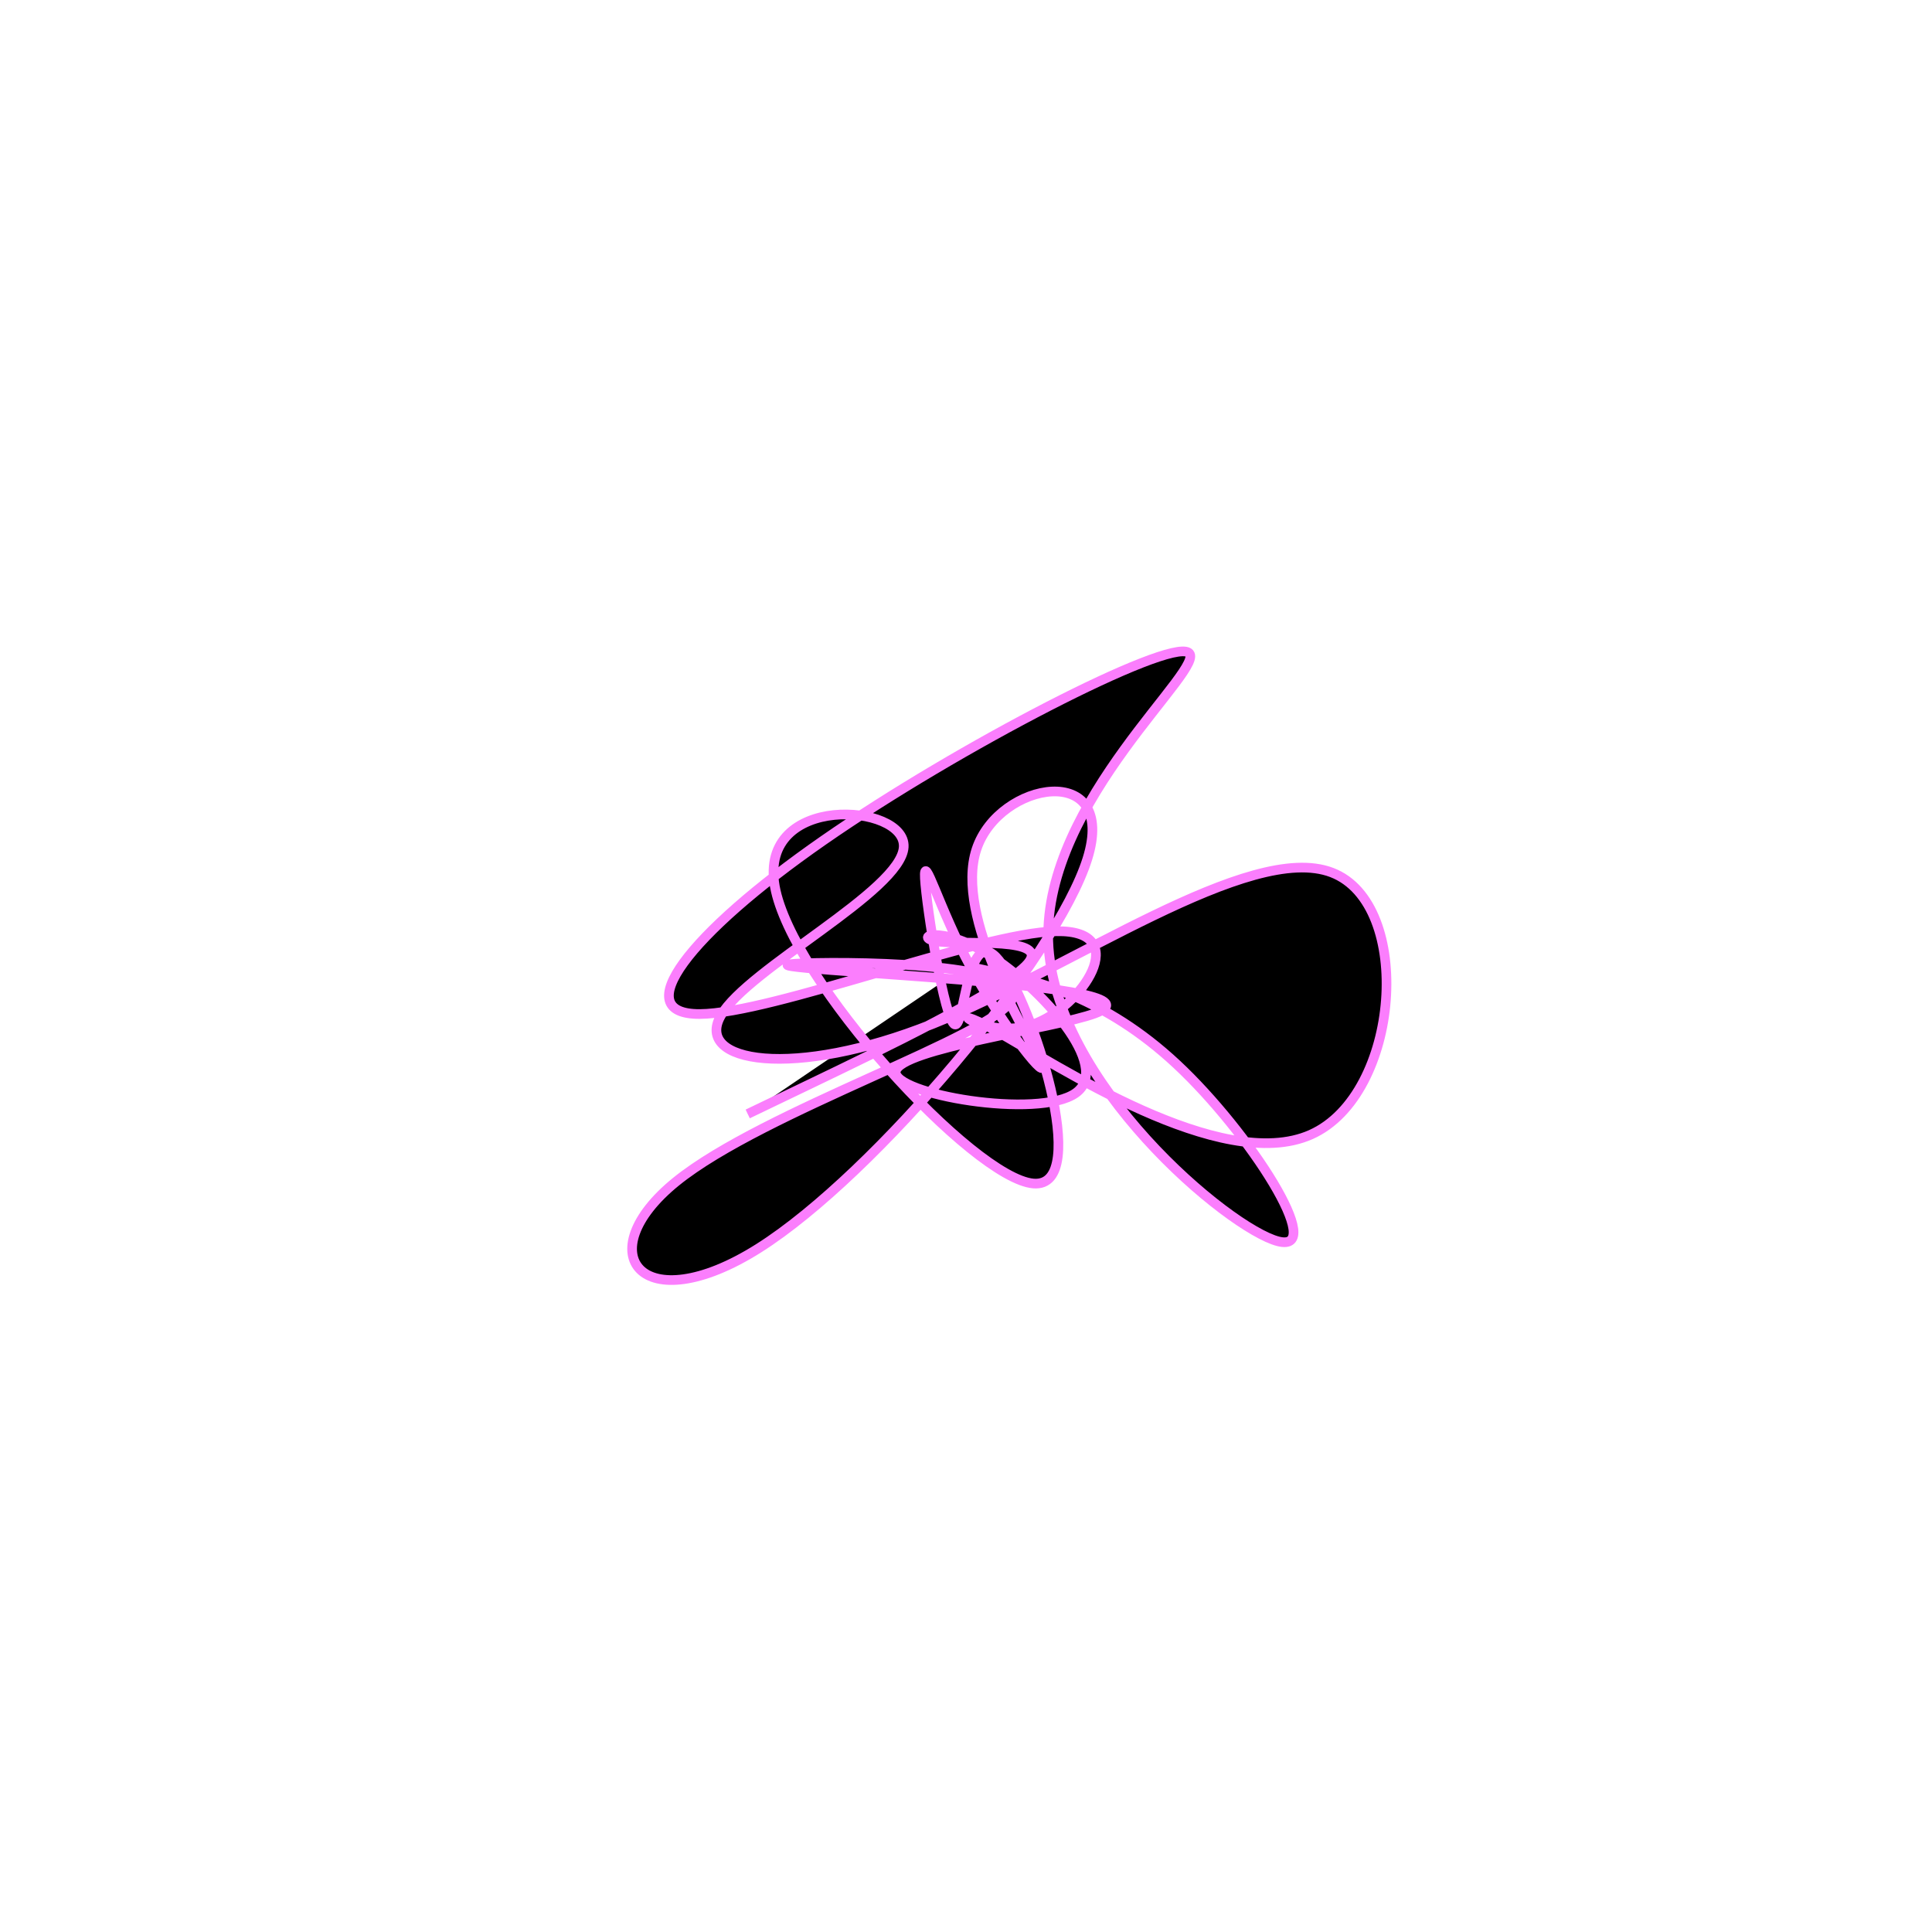 <svg viewBox="0 0 300 300" preserveAspectRatio="xMidYMid" width="300" height="300"><filter id="rgazq" width="300" height="500" x="-50%" y="-50%"><feFlood flood-color="#fb7efd" result="element"></feFlood><feTurbulence baseFrequency="0.02" type="fractalNoise" numOctaves="8" seed="61" result="element_1"></feTurbulence><feGaussianBlur stdDeviation="4" in="SourceAlpha" result="element_2"></feGaussianBlur><feDisplacementMap scale="100" in="element_2" in2="element_1" result="element_3"></feDisplacementMap><feComposite operator="in" in="element" in2="element_3" result="element_4"></feComposite><feMerge><feMergeNode in="element_4"></feMergeNode></feMerge></filter><g transform="translate(150,150) scale(1.5)"><path d="M0,0L3.563,0.778C7.126,1.557,14.252,3.114,21.82,10.178C29.389,17.242,37.4,29.813,32.305,28.501C27.211,27.188,9.012,11.991,8.516,-2.568C8.02,-17.127,25.229,-31.05,23.029,-32.448C20.83,-33.846,-0.777,-22.719,-14.754,-13.006C-28.73,-3.292,-35.077,5.008,-27.558,4.972C-20.04,4.935,1.344,-3.438,9.357,-3.597C17.37,-3.756,12.013,4.298,6.907,6.053C1.8,7.808,-3.056,3.263,3.101,6.71C9.257,10.156,26.427,21.594,35.71,17.45C44.994,13.306,46.392,-6.42,37.867,-9.678C29.342,-12.937,10.894,0.273,-3.484,6.011C-17.861,11.749,-28.167,10.016,-25.38,5.139C-22.593,0.261,-6.713,-7.76,-6.447,-12.315C-6.181,-16.87,-21.529,-17.958,-19.791,-8.244C-18.053,1.47,0.771,21.986,6.972,22.517C13.173,23.048,6.75,3.594,3.431,-0.567C0.112,-4.728,-0.103,6.404,-1.156,6.053C-2.209,5.701,-4.1,-6.135,-4.255,-9.064C-4.41,-11.992,-2.83,-6.014,0.513,0.163C3.856,6.339,8.962,12.714,7.685,9.876C6.409,7.039,-1.25,-5.011,1.086,-12.089C3.422,-19.167,15.753,-21.274,12.564,-11.092C9.375,-0.91,-9.334,21.561,-21.468,29.222C-33.602,36.883,-39.161,29.734,-30.019,22.327C-20.876,14.92,2.967,7.255,4.797,3.397C6.627,-0.46,-13.557,-0.51,-17.656,-0.233C-21.756,0.043,-9.77,0.647,0.053,1.471C9.877,2.296,17.539,3.342,13.354,4.904C9.168,6.467,-6.865,8.545,-7.272,10.905C-7.68,13.266,7.538,15.91,11.375,13.139C15.211,10.368,7.667,2.182,2.44,-1.129C-2.787,-4.44,-5.697,-2.877,-2.817,-2.526C0.063,-2.176,8.733,-3.039,6.401,-0.267C4.07,2.504,-9.264,8.91,-15.93,12.113L-22.597,15.316" style="filter: url(#rgazq); stroke: rgb(251, 126, 253);"></path></g></svg>